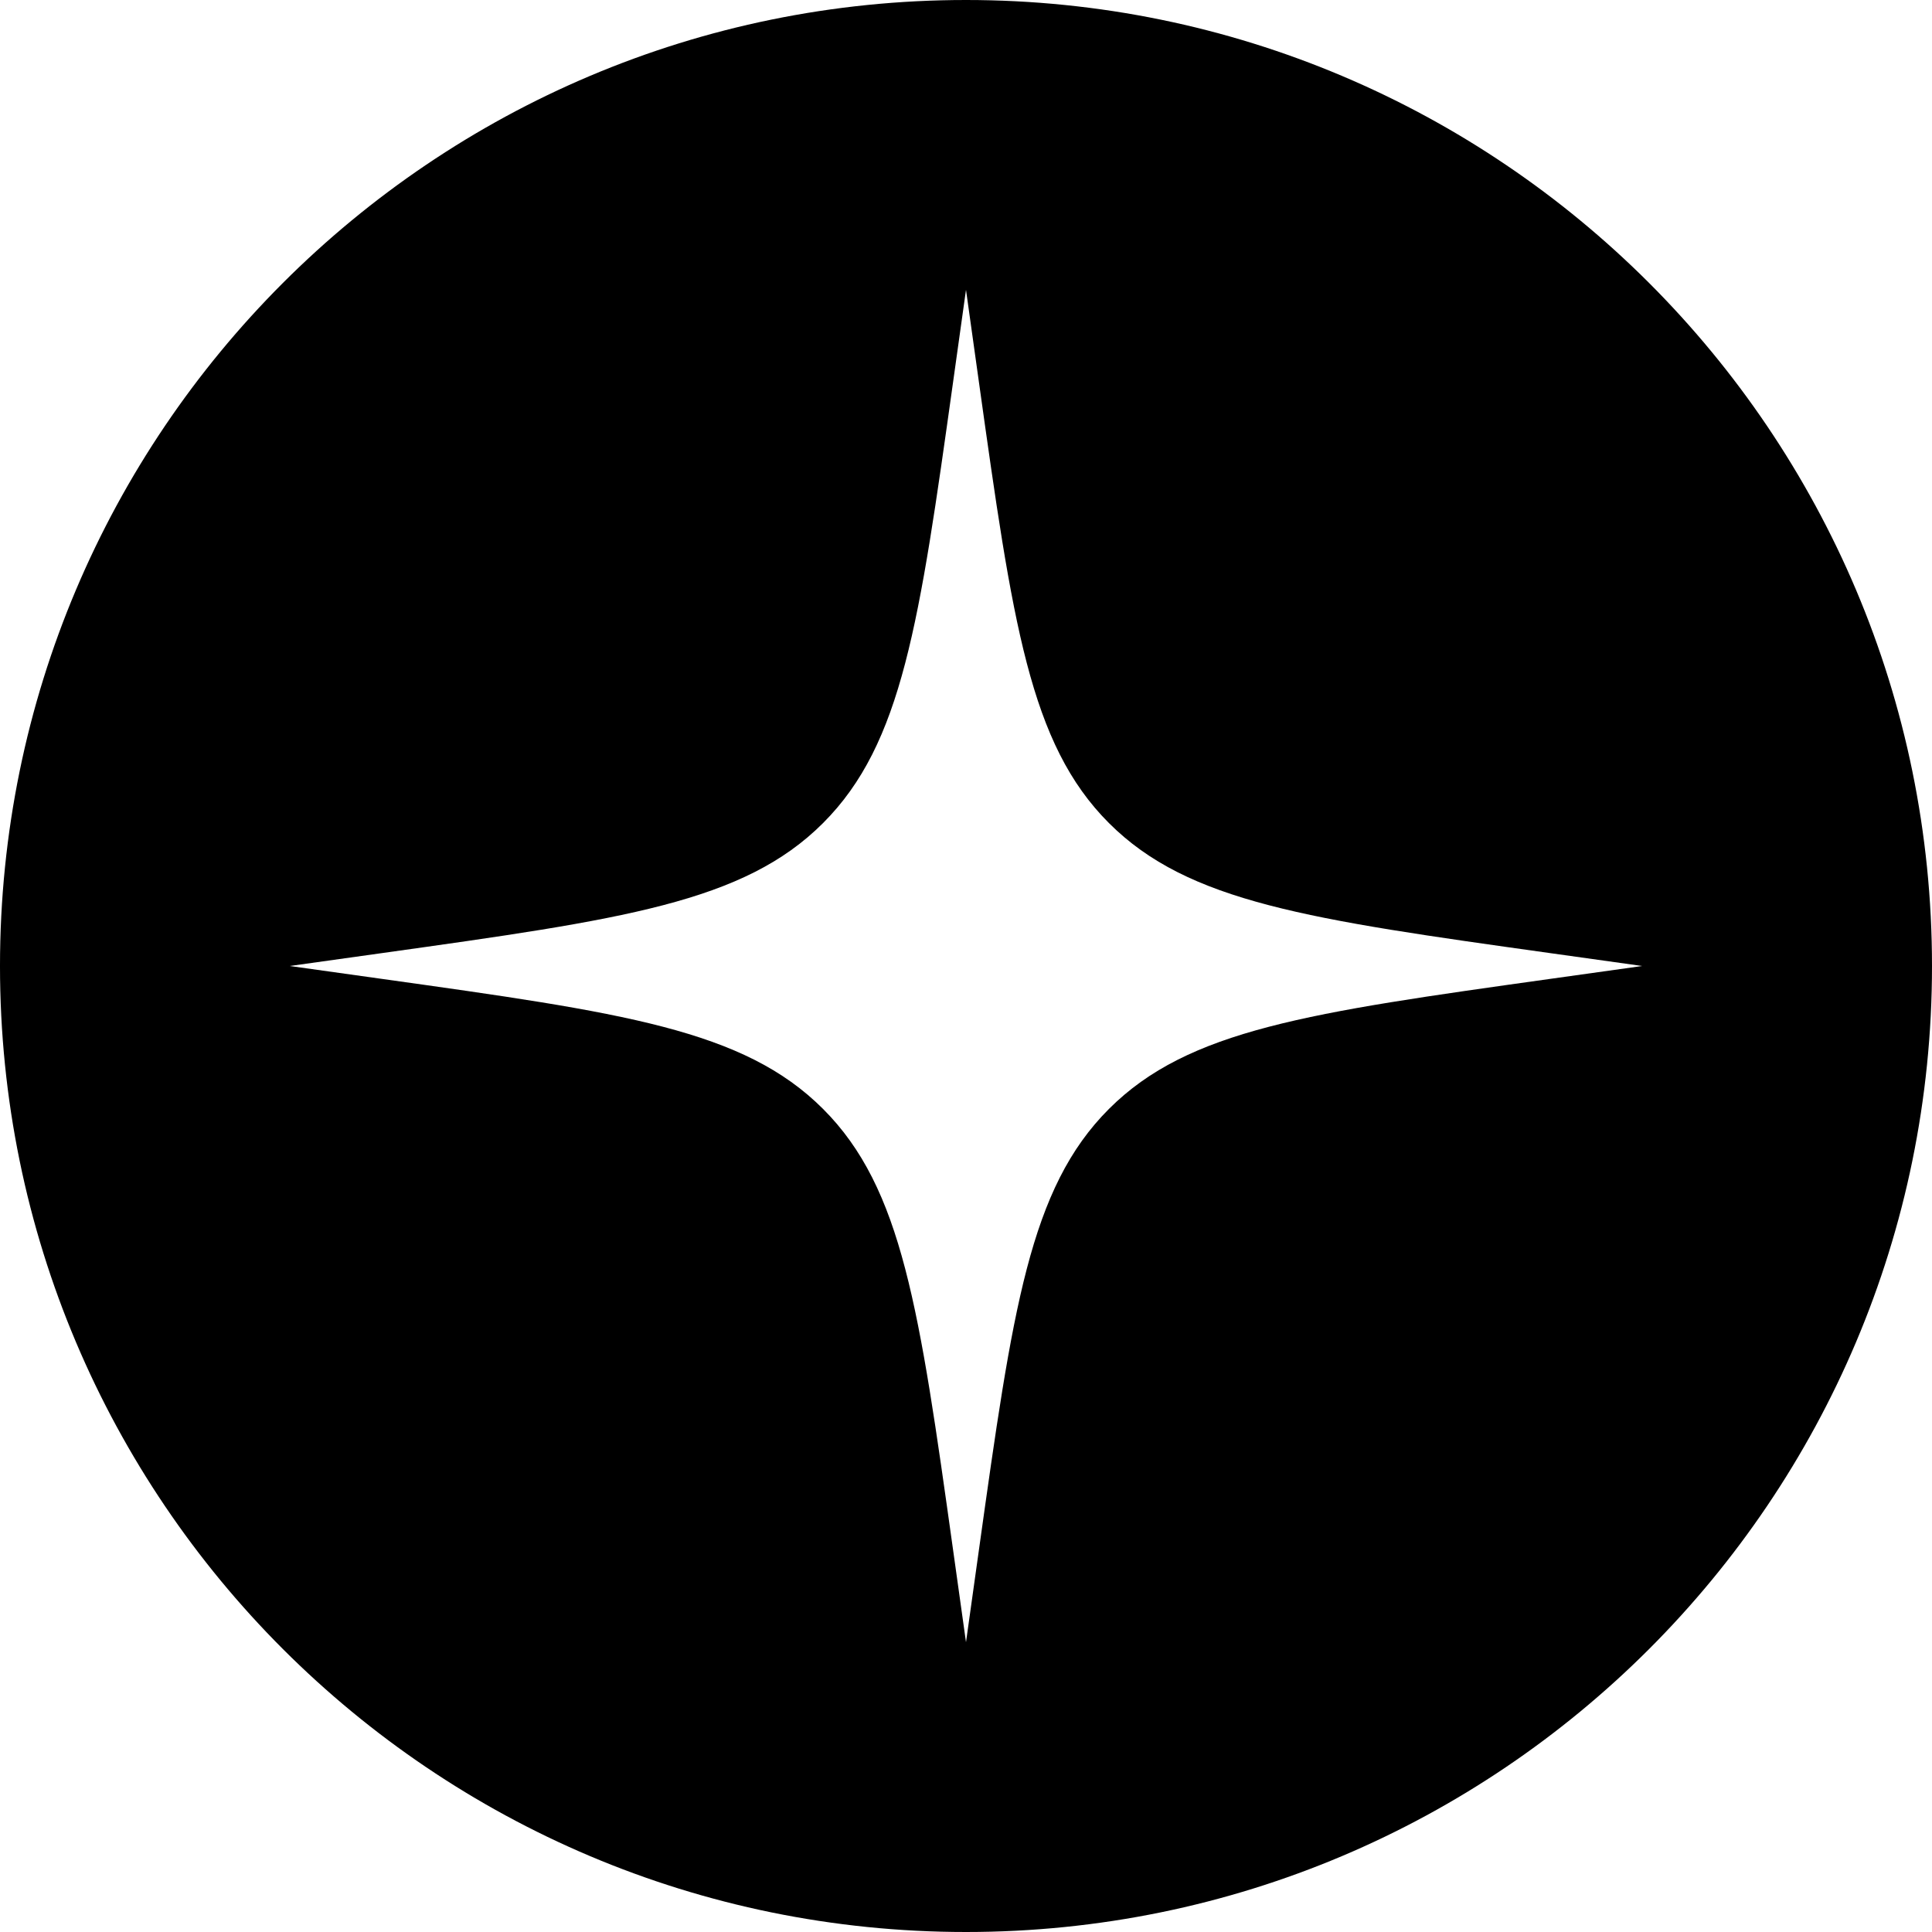 <svg width="68" height="68" viewBox="0 0 68 68" fill="none" xmlns="http://www.w3.org/2000/svg">
<g clip-path="url(#clip0_10765_1736)">
<path fill-rule="evenodd" clip-rule="evenodd" d="M-6.71784e-05 34C-6.63576e-05 15.222 15.222 -9.93638e-06 34 -9.11558e-06C52.778 -8.29478e-06 68 15.222 68 34C68 52.778 52.778 68 34 68C15.222 68 -6.79992e-05 52.778 -6.71784e-05 34ZM28.969 28.969C26.174 31.764 21.93 32.358 13.443 33.546L10.2 34L13.443 34.454C21.93 35.642 26.174 36.236 28.969 39.031C31.764 41.826 32.358 46.069 33.546 54.557L34 57.8L34.454 54.557C35.642 46.069 36.236 41.826 39.031 39.031C41.826 36.236 46.069 35.642 54.557 34.454L57.8 34L54.557 33.546C46.069 32.358 41.826 31.764 39.031 28.969C36.236 26.174 35.642 21.93 34.454 13.443L34 10.2L33.546 13.443C32.358 21.93 31.764 26.174 28.969 28.969Z" fill="black"/>
</g>
<defs>
<clipPath id="clip0_10765_1736">
<rect width="68" height="68" fill="white" transform="matrix(-1 0 0 1 68 0)"/>
</clipPath>
</defs>
</svg>

